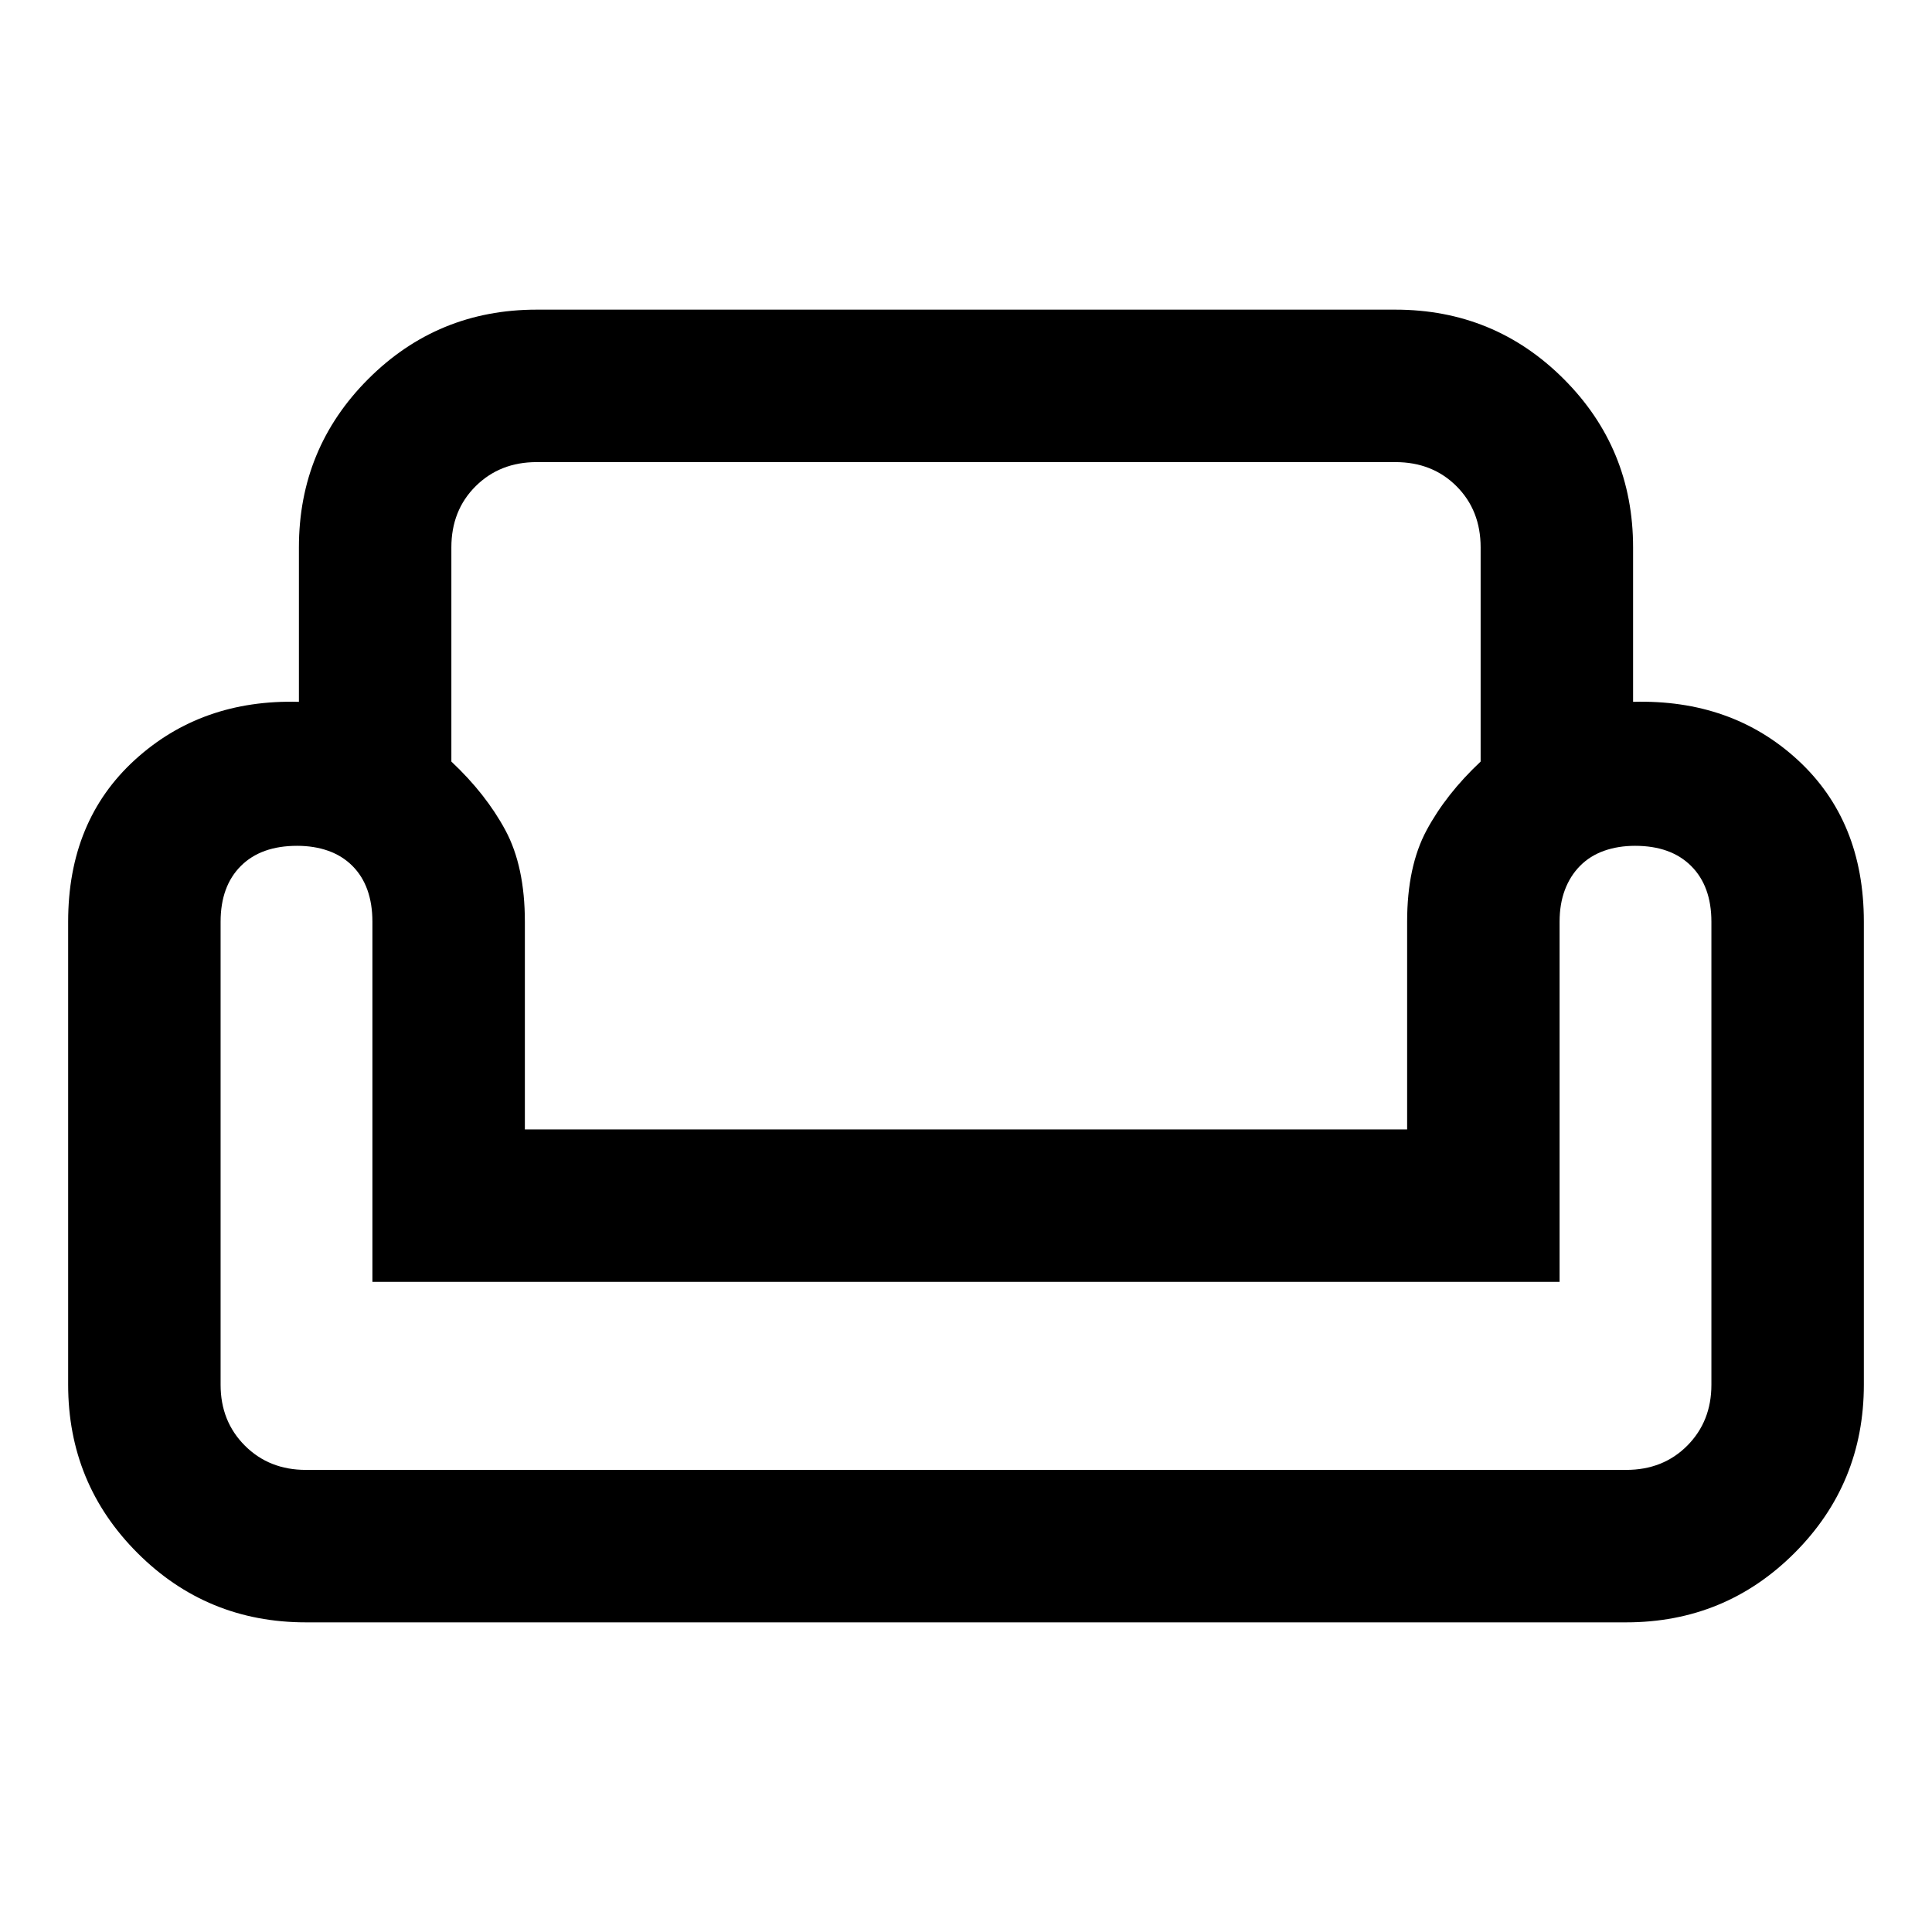 <svg xmlns="http://www.w3.org/2000/svg" height="40" viewBox="0 -960 960 960" width="40"><path d="M148.529-688q0-49.224 34.457-83.681 34.456-34.457 83.68-34.457h426.668q49.224 0 83.68 34.457 34.457 34.457 34.457 83.681v76.739q48.986-1.341 81.826 28.895 32.841 30.235 32.841 80.365V-272q0 49.224-34.457 83.681T808-153.862H152q-49.224 0-83.681-34.457T33.862-272v-230.001q0-50.13 33.094-80.365 33.095-30.236 81.573-28.895V-688Zm75.753 0v106.42q17.167 16.116 26.844 34.115 9.678 17.999 9.678 45.464v103.197h438.392v-103.197q0-27.465 9.678-45.464 9.677-17.999 26.844-34.115V-688q0-18.414-11.986-30.399-11.985-11.985-30.398-11.985H266.666q-18.264 0-30.324 11.985-12.06 11.985-12.06 30.399ZM774.95-323.051h-589.9v-178.95q0-8.782-2.477-15.765-2.477-6.984-7.484-11.991-5.007-5.006-11.984-7.484-6.977-2.477-15.485-2.477-17.932 0-27.968 10.041-10.036 10.041-10.036 27.676v230.109q0 18.156 12.06 30.216 12.06 12.06 30.324 12.06h656q18.414 0 30.399-12.06t11.985-30.216v-230.109q0-17.635-10.041-27.676-10.041-10.041-27.892-10.041-8.4 0-15.387 2.477-6.987 2.478-11.937 7.484-4.951 5.007-7.564 11.991-2.613 6.983-2.613 15.765v178.95Zm-294.95 0Zm0 93.435Zm0-169.188Z"/></svg>